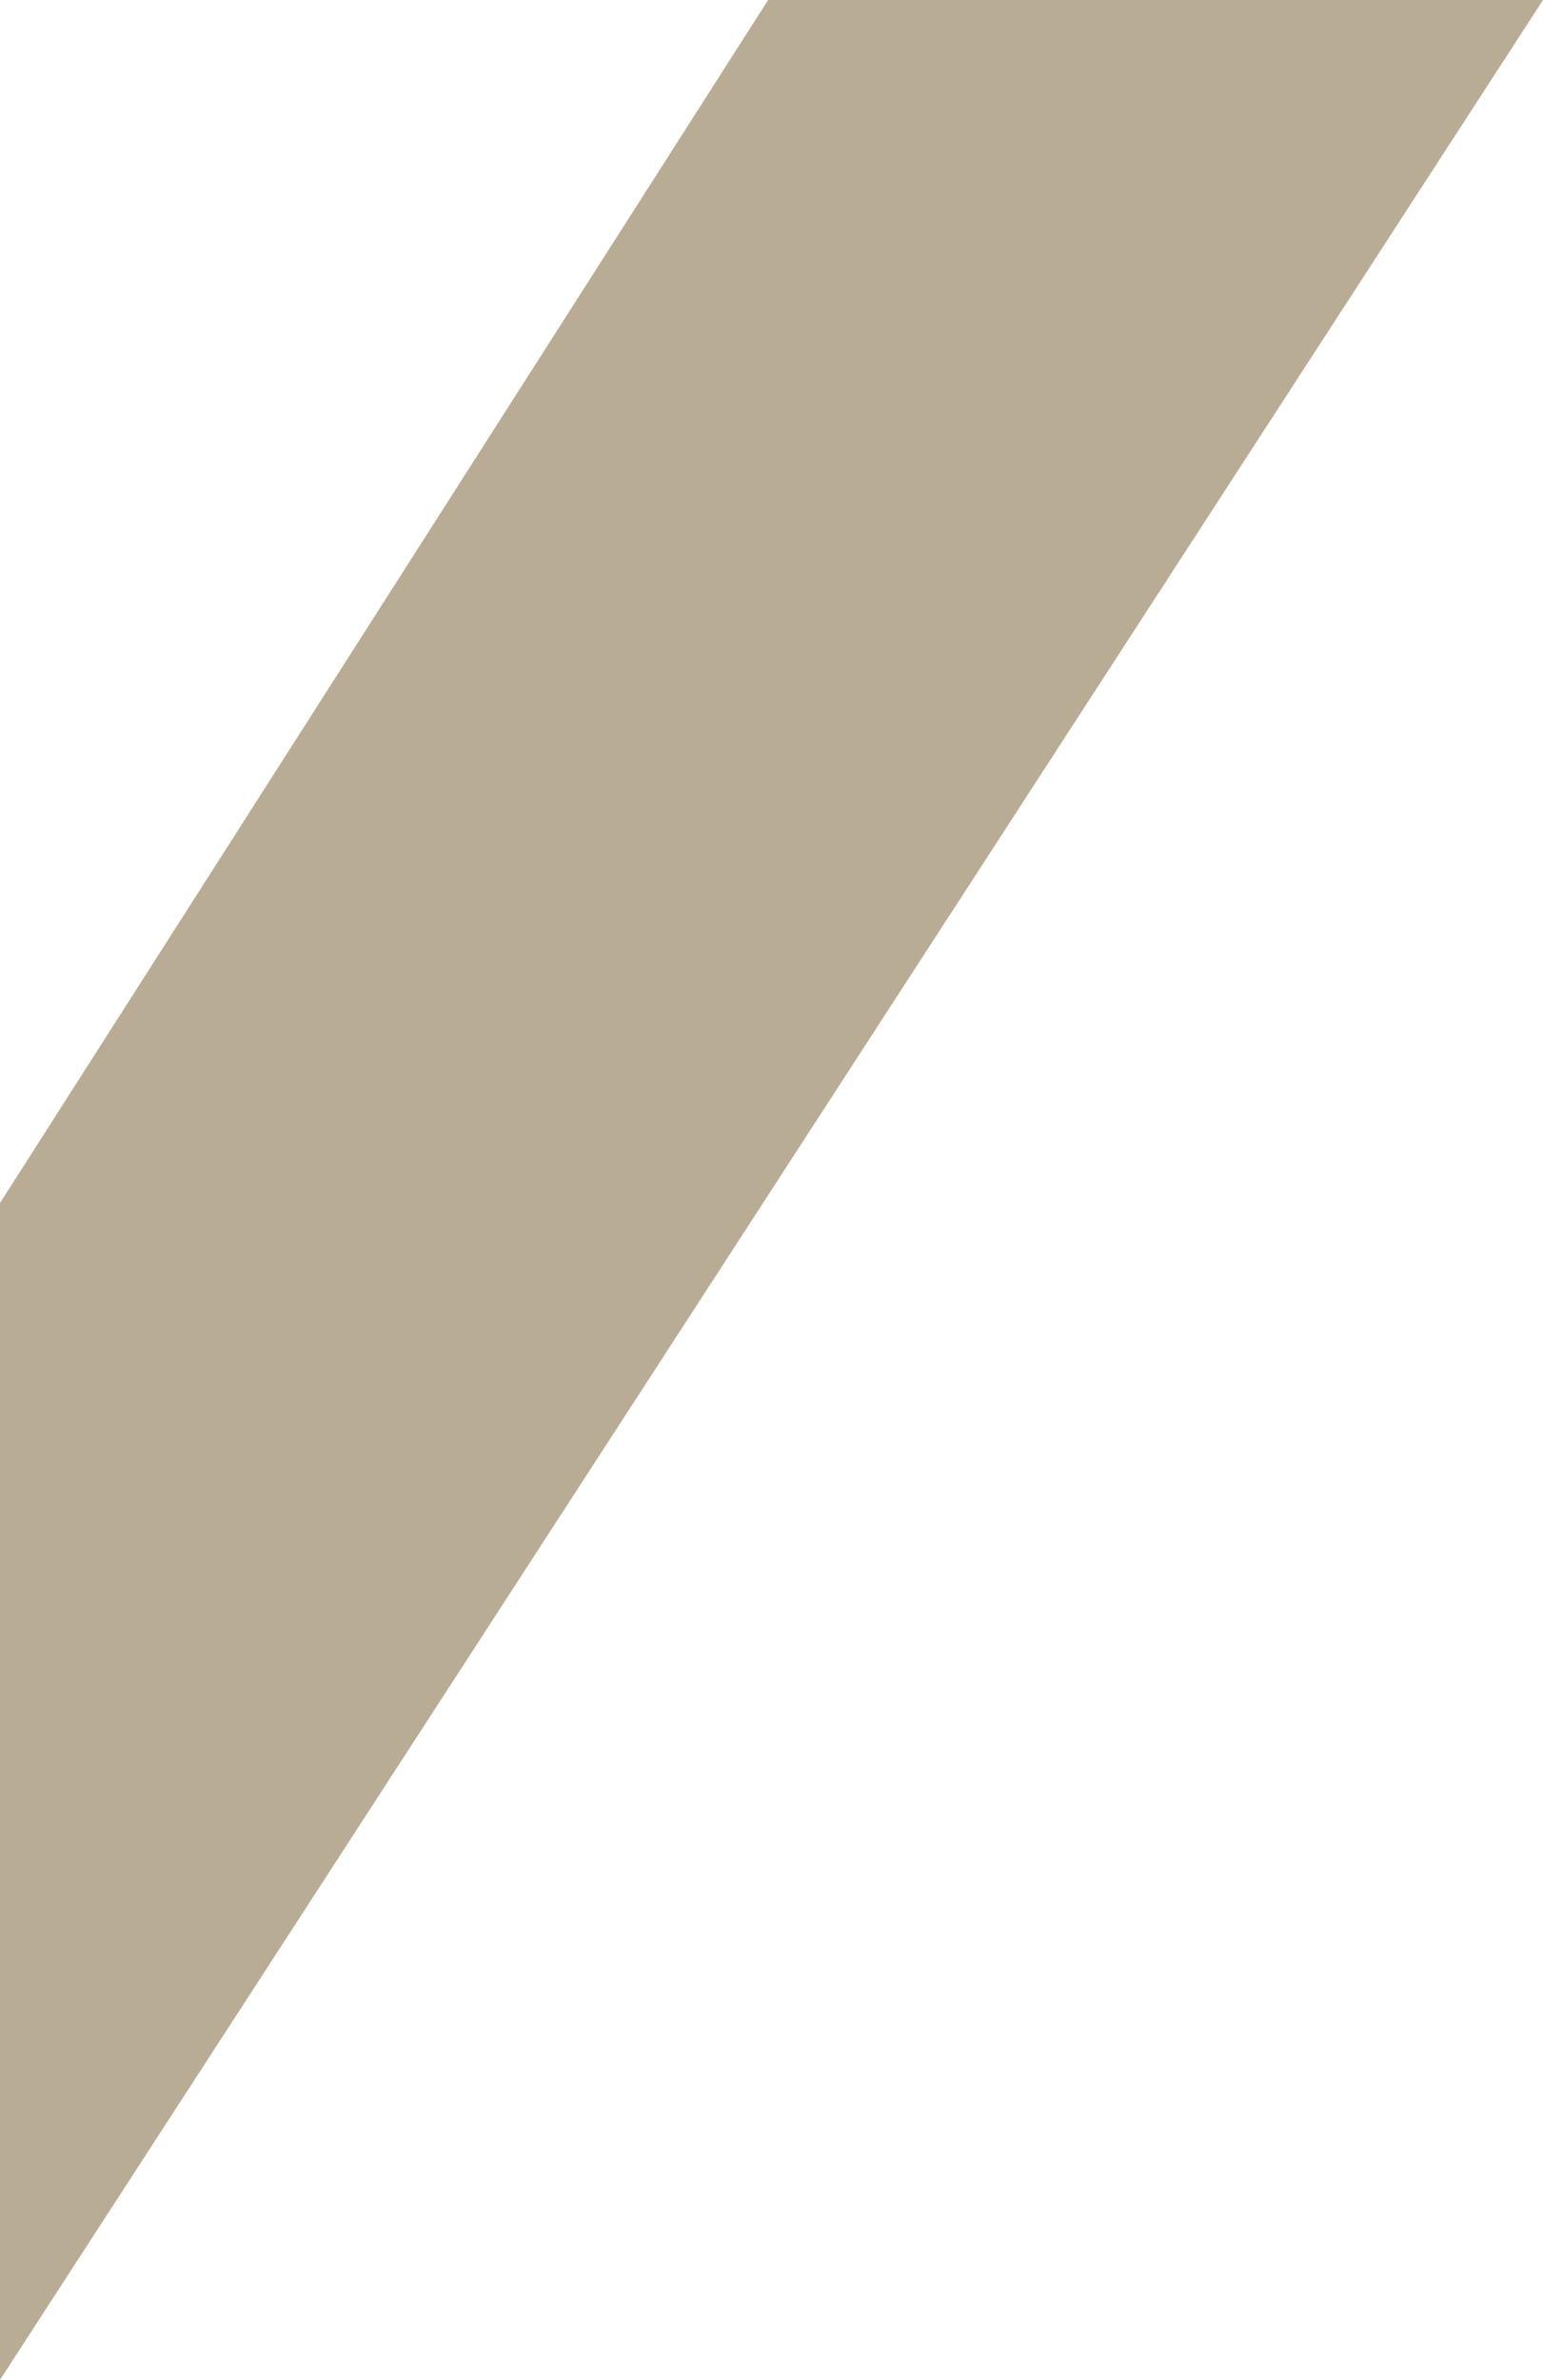 <svg xmlns="http://www.w3.org/2000/svg" width="200.185" height="308.665" viewBox="0 0 200.185 308.665">
  <path id="bottom" d="M-1611.5,1741.5l-99.656,156.034v152.631l200.185-308.665Z" transform="translate(1711.156 -1741.5)" fill="#b9ac94"/>
</svg>
